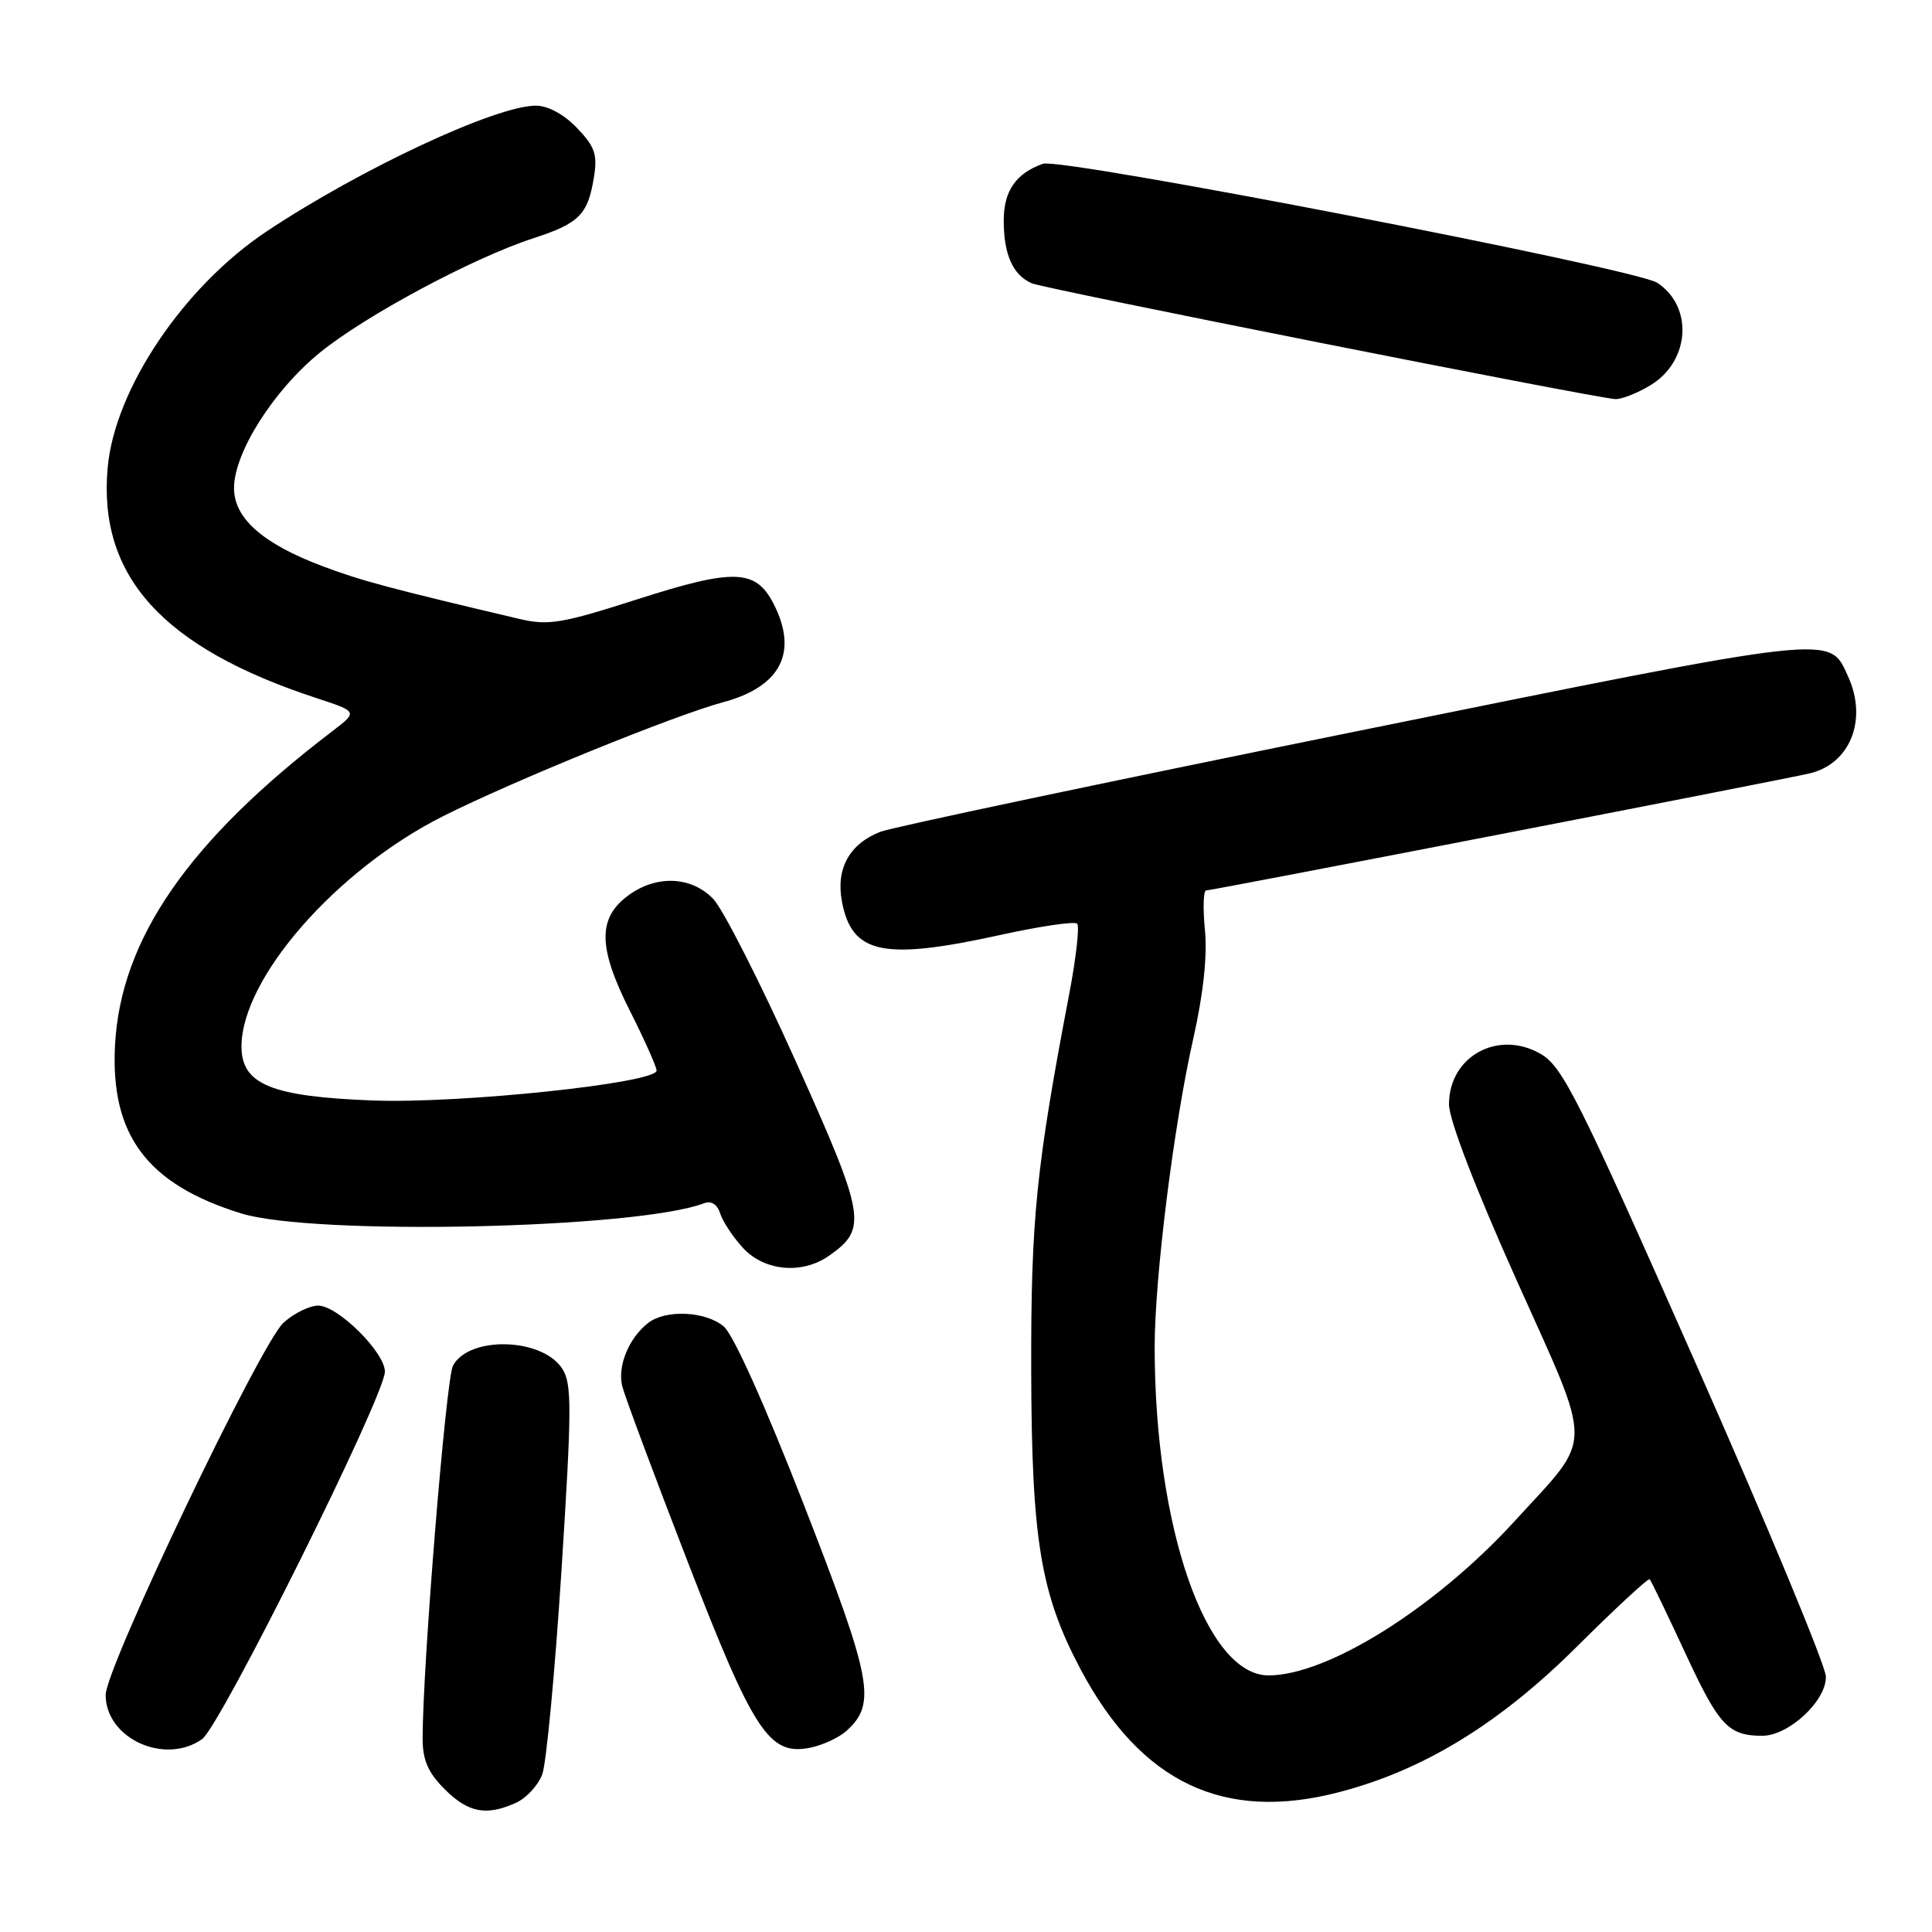 <?xml version="1.0" encoding="UTF-8" standalone="no"?>
<!DOCTYPE svg PUBLIC "-//W3C//DTD SVG 1.1//EN" "http://www.w3.org/Graphics/SVG/1.1/DTD/svg11.dtd" >
<svg xmlns="http://www.w3.org/2000/svg" xmlns:xlink="http://www.w3.org/1999/xlink" version="1.1" viewBox="0 0 256 256">
 <g >
 <path fill="currentColor"
d=" M 68.39 238.87 C 69.75 238.25 71.31 236.56 71.85 235.12 C 72.39 233.68 73.54 221.50 74.40 208.05 C 75.78 186.48 75.79 183.33 74.49 181.34 C 71.80 177.24 62.15 176.99 60.02 180.96 C 59.10 182.69 56.01 220.61 56.00 230.33 C 56.00 233.23 56.71 234.86 58.92 237.08 C 62.06 240.21 64.45 240.66 68.39 238.87 Z  M 177.44 237.47 C 188.60 234.57 198.65 228.42 208.88 218.25 C 214.04 213.12 218.41 209.07 218.59 209.26 C 218.78 209.44 220.92 213.90 223.36 219.15 C 227.77 228.66 229.03 230.00 233.51 230.00 C 237.02 230.00 242.01 225.36 241.94 222.16 C 241.91 220.70 234.12 201.96 224.64 180.53 C 209.22 145.67 207.07 141.36 204.18 139.67 C 198.54 136.38 192.00 139.95 192.00 146.33 C 192.00 148.37 195.46 157.37 200.92 169.55 C 211.22 192.51 211.24 190.02 200.74 201.51 C 190.24 213.02 175.93 222.00 168.09 222.00 C 159.81 222.00 153.00 202.37 153.00 178.50 C 153.00 169.27 155.53 149.05 158.12 137.60 C 159.45 131.70 159.99 126.65 159.66 123.25 C 159.38 120.36 159.45 118.00 159.82 117.99 C 160.60 117.99 236.32 103.30 239.78 102.48 C 245.16 101.22 247.49 95.37 244.89 89.66 C 242.34 84.06 243.95 83.88 179.40 96.97 C 146.46 103.65 118.23 109.61 116.67 110.21 C 112.56 111.81 110.74 115.09 111.56 119.44 C 112.86 126.42 117.02 127.30 132.53 123.89 C 137.80 122.73 142.39 122.06 142.73 122.39 C 143.06 122.73 142.59 126.94 141.67 131.75 C 137.29 154.70 136.60 161.51 136.64 181.50 C 136.69 204.09 137.88 211.23 143.23 221.28 C 151.21 236.24 162.19 241.45 177.44 237.47 Z  M 26.77 230.45 C 29.20 228.75 51.00 184.94 51.00 181.75 C 51.00 179.18 44.75 173.00 42.16 173.00 C 41.03 173.00 38.97 174.01 37.58 175.25 C 34.57 177.94 14.00 220.97 14.00 224.59 C 14.00 230.34 21.81 233.93 26.77 230.45 Z  M 112.16 229.35 C 116.16 225.74 115.58 222.67 106.56 199.50 C 101.40 186.24 97.16 176.80 95.89 175.75 C 93.47 173.74 88.24 173.49 85.91 175.28 C 83.33 177.27 81.79 181.01 82.45 183.68 C 82.80 185.05 86.68 195.47 91.08 206.83 C 99.87 229.55 101.92 232.67 107.35 231.58 C 109.01 231.25 111.18 230.24 112.16 229.35 Z  M 109.84 166.40 C 114.98 162.80 114.72 161.26 105.44 140.63 C 100.71 130.11 95.78 120.41 94.48 119.08 C 91.55 116.08 86.93 115.92 83.21 118.68 C 79.18 121.68 79.24 125.54 83.44 133.89 C 85.40 137.77 87.00 141.36 87.00 141.86 C 87.00 143.51 60.98 146.26 49.42 145.82 C 35.95 145.31 32.00 143.69 32.00 138.67 C 32.00 129.62 44.58 115.25 58.73 108.14 C 68.00 103.48 89.34 94.79 95.81 93.05 C 103.48 90.99 105.81 86.41 102.48 79.96 C 100.12 75.40 97.24 75.31 84.51 79.39 C 74.44 82.62 72.66 82.92 68.82 82.01 C 51.71 77.98 47.85 76.95 42.73 75.02 C 34.80 72.03 31.00 68.67 31.01 64.66 C 31.02 59.96 36.24 51.73 42.39 46.72 C 48.42 41.81 62.70 34.16 70.67 31.57 C 76.74 29.60 77.89 28.44 78.69 23.54 C 79.19 20.47 78.84 19.44 76.45 16.95 C 74.73 15.15 72.60 14.00 71.00 14.00 C 65.73 14.00 47.87 22.33 35.39 30.62 C 24.37 37.93 15.22 51.51 14.27 61.94 C 12.96 76.35 21.54 85.82 41.96 92.51 C 47.42 94.30 47.42 94.30 44.02 96.90 C 24.99 111.41 15.98 124.43 15.24 138.50 C 14.62 150.41 19.49 156.92 31.94 160.78 C 41.58 163.76 84.48 162.82 93.31 159.43 C 94.26 159.07 95.05 159.59 95.44 160.82 C 95.78 161.89 97.15 163.95 98.48 165.39 C 101.32 168.44 106.29 168.89 109.84 166.40 Z  M 218.72 51.03 C 223.94 47.85 224.40 40.62 219.59 37.47 C 216.72 35.59 140.62 20.85 138.20 21.70 C 134.61 22.97 133.00 25.30 133.00 29.22 C 133.00 33.75 134.21 36.44 136.72 37.54 C 138.40 38.27 210.81 52.64 214.00 52.88 C 214.82 52.94 216.95 52.11 218.72 51.03 Z "/>
</g>
</svg>